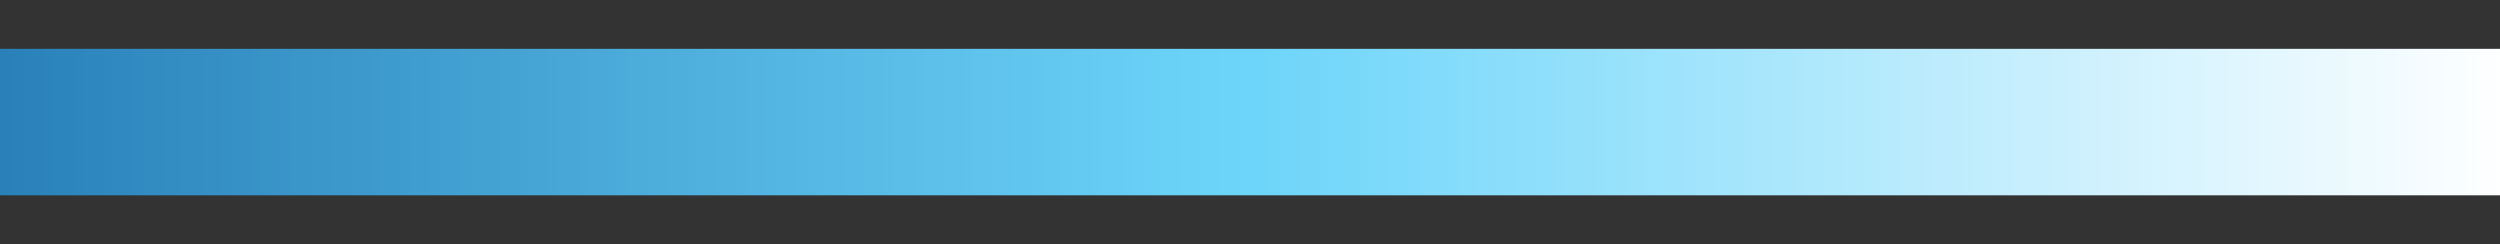 <svg xmlns="http://www.w3.org/2000/svg" width="512" height="50">
<rect width="100%" height="100%" fill="#333333" stroke="none"/>
<defs>
<linearGradient id="grad1" x1="0%" y1="0%" x2="100%" y2="0%">
<stop offset="0.00%" style="stop-color:rgb(41,128,185); stop-opacity:1"/>
<stop offset="0.39%" style="stop-color:rgb(42,129,186); stop-opacity:1"/>
<stop offset="0.78%" style="stop-color:rgb(42,129,186); stop-opacity:1"/>
<stop offset="1.18%" style="stop-color:rgb(43,130,187); stop-opacity:1"/>
<stop offset="1.57%" style="stop-color:rgb(43,131,187); stop-opacity:1"/>
<stop offset="1.96%" style="stop-color:rgb(44,131,188); stop-opacity:1"/>
<stop offset="2.35%" style="stop-color:rgb(44,132,188); stop-opacity:1"/>
<stop offset="2.75%" style="stop-color:rgb(45,133,189); stop-opacity:1"/>
<stop offset="3.14%" style="stop-color:rgb(45,133,189); stop-opacity:1"/>
<stop offset="3.53%" style="stop-color:rgb(46,134,190); stop-opacity:1"/>
<stop offset="3.92%" style="stop-color:rgb(46,135,190); stop-opacity:1"/>
<stop offset="4.31%" style="stop-color:rgb(47,135,191); stop-opacity:1"/>
<stop offset="4.71%" style="stop-color:rgb(47,136,191); stop-opacity:1"/>
<stop offset="5.10%" style="stop-color:rgb(48,137,192); stop-opacity:1"/>
<stop offset="5.49%" style="stop-color:rgb(48,137,192); stop-opacity:1"/>
<stop offset="5.88%" style="stop-color:rgb(49,138,193); stop-opacity:1"/>
<stop offset="6.27%" style="stop-color:rgb(50,139,193); stop-opacity:1"/>
<stop offset="6.67%" style="stop-color:rgb(50,139,194); stop-opacity:1"/>
<stop offset="7.06%" style="stop-color:rgb(51,140,194); stop-opacity:1"/>
<stop offset="7.45%" style="stop-color:rgb(51,141,195); stop-opacity:1"/>
<stop offset="7.84%" style="stop-color:rgb(52,141,195); stop-opacity:1"/>
<stop offset="8.24%" style="stop-color:rgb(52,142,196); stop-opacity:1"/>
<stop offset="8.63%" style="stop-color:rgb(53,143,196); stop-opacity:1"/>
<stop offset="9.02%" style="stop-color:rgb(53,143,197); stop-opacity:1"/>
<stop offset="9.41%" style="stop-color:rgb(54,144,197); stop-opacity:1"/>
<stop offset="9.80%" style="stop-color:rgb(54,145,198); stop-opacity:1"/>
<stop offset="10.20%" style="stop-color:rgb(55,145,198); stop-opacity:1"/>
<stop offset="10.59%" style="stop-color:rgb(55,146,199); stop-opacity:1"/>
<stop offset="10.98%" style="stop-color:rgb(56,147,199); stop-opacity:1"/>
<stop offset="11.37%" style="stop-color:rgb(57,147,200); stop-opacity:1"/>
<stop offset="11.76%" style="stop-color:rgb(57,148,200); stop-opacity:1"/>
<stop offset="12.16%" style="stop-color:rgb(58,149,201); stop-opacity:1"/>
<stop offset="12.55%" style="stop-color:rgb(58,149,201); stop-opacity:1"/>
<stop offset="12.94%" style="stop-color:rgb(59,150,202); stop-opacity:1"/>
<stop offset="13.33%" style="stop-color:rgb(59,151,202); stop-opacity:1"/>
<stop offset="13.73%" style="stop-color:rgb(60,151,203); stop-opacity:1"/>
<stop offset="14.12%" style="stop-color:rgb(60,152,203); stop-opacity:1"/>
<stop offset="14.51%" style="stop-color:rgb(61,153,204); stop-opacity:1"/>
<stop offset="14.90%" style="stop-color:rgb(61,153,204); stop-opacity:1"/>
<stop offset="15.29%" style="stop-color:rgb(62,154,205); stop-opacity:1"/>
<stop offset="15.69%" style="stop-color:rgb(62,155,205); stop-opacity:1"/>
<stop offset="16.08%" style="stop-color:rgb(63,155,206); stop-opacity:1"/>
<stop offset="16.47%" style="stop-color:rgb(63,156,206); stop-opacity:1"/>
<stop offset="16.86%" style="stop-color:rgb(64,157,207); stop-opacity:1"/>
<stop offset="17.25%" style="stop-color:rgb(65,157,208); stop-opacity:1"/>
<stop offset="17.65%" style="stop-color:rgb(65,158,208); stop-opacity:1"/>
<stop offset="18.04%" style="stop-color:rgb(66,159,209); stop-opacity:1"/>
<stop offset="18.43%" style="stop-color:rgb(66,159,209); stop-opacity:1"/>
<stop offset="18.82%" style="stop-color:rgb(67,160,210); stop-opacity:1"/>
<stop offset="19.22%" style="stop-color:rgb(67,161,210); stop-opacity:1"/>
<stop offset="19.61%" style="stop-color:rgb(68,161,211); stop-opacity:1"/>
<stop offset="20.00%" style="stop-color:rgb(68,162,211); stop-opacity:1"/>
<stop offset="20.39%" style="stop-color:rgb(69,163,212); stop-opacity:1"/>
<stop offset="20.78%" style="stop-color:rgb(69,163,212); stop-opacity:1"/>
<stop offset="21.18%" style="stop-color:rgb(70,164,213); stop-opacity:1"/>
<stop offset="21.57%" style="stop-color:rgb(70,165,213); stop-opacity:1"/>
<stop offset="21.96%" style="stop-color:rgb(71,165,214); stop-opacity:1"/>
<stop offset="22.35%" style="stop-color:rgb(72,166,214); stop-opacity:1"/>
<stop offset="22.75%" style="stop-color:rgb(72,167,215); stop-opacity:1"/>
<stop offset="23.14%" style="stop-color:rgb(73,167,215); stop-opacity:1"/>
<stop offset="23.53%" style="stop-color:rgb(73,168,216); stop-opacity:1"/>
<stop offset="23.92%" style="stop-color:rgb(74,169,216); stop-opacity:1"/>
<stop offset="24.31%" style="stop-color:rgb(74,169,217); stop-opacity:1"/>
<stop offset="24.71%" style="stop-color:rgb(75,170,217); stop-opacity:1"/>
<stop offset="25.10%" style="stop-color:rgb(75,171,218); stop-opacity:1"/>
<stop offset="25.49%" style="stop-color:rgb(76,172,218); stop-opacity:1"/>
<stop offset="25.88%" style="stop-color:rgb(76,172,219); stop-opacity:1"/>
<stop offset="26.27%" style="stop-color:rgb(77,173,219); stop-opacity:1"/>
<stop offset="26.67%" style="stop-color:rgb(77,174,220); stop-opacity:1"/>
<stop offset="27.06%" style="stop-color:rgb(78,174,220); stop-opacity:1"/>
<stop offset="27.45%" style="stop-color:rgb(78,175,221); stop-opacity:1"/>
<stop offset="27.84%" style="stop-color:rgb(79,176,221); stop-opacity:1"/>
<stop offset="28.24%" style="stop-color:rgb(80,176,222); stop-opacity:1"/>
<stop offset="28.63%" style="stop-color:rgb(80,177,222); stop-opacity:1"/>
<stop offset="29.02%" style="stop-color:rgb(81,178,223); stop-opacity:1"/>
<stop offset="29.41%" style="stop-color:rgb(81,178,223); stop-opacity:1"/>
<stop offset="29.80%" style="stop-color:rgb(82,179,224); stop-opacity:1"/>
<stop offset="30.20%" style="stop-color:rgb(82,180,224); stop-opacity:1"/>
<stop offset="30.59%" style="stop-color:rgb(83,180,225); stop-opacity:1"/>
<stop offset="30.98%" style="stop-color:rgb(83,181,225); stop-opacity:1"/>
<stop offset="31.37%" style="stop-color:rgb(84,182,226); stop-opacity:1"/>
<stop offset="31.76%" style="stop-color:rgb(84,182,226); stop-opacity:1"/>
<stop offset="32.16%" style="stop-color:rgb(85,183,227); stop-opacity:1"/>
<stop offset="32.55%" style="stop-color:rgb(85,184,227); stop-opacity:1"/>
<stop offset="32.94%" style="stop-color:rgb(86,184,228); stop-opacity:1"/>
<stop offset="33.33%" style="stop-color:rgb(87,185,229); stop-opacity:1"/>
<stop offset="33.73%" style="stop-color:rgb(87,186,229); stop-opacity:1"/>
<stop offset="34.12%" style="stop-color:rgb(88,186,230); stop-opacity:1"/>
<stop offset="34.51%" style="stop-color:rgb(88,187,230); stop-opacity:1"/>
<stop offset="34.90%" style="stop-color:rgb(89,188,231); stop-opacity:1"/>
<stop offset="35.29%" style="stop-color:rgb(89,188,231); stop-opacity:1"/>
<stop offset="35.69%" style="stop-color:rgb(90,189,232); stop-opacity:1"/>
<stop offset="36.08%" style="stop-color:rgb(90,190,232); stop-opacity:1"/>
<stop offset="36.47%" style="stop-color:rgb(91,190,233); stop-opacity:1"/>
<stop offset="36.86%" style="stop-color:rgb(91,191,233); stop-opacity:1"/>
<stop offset="37.25%" style="stop-color:rgb(92,192,234); stop-opacity:1"/>
<stop offset="37.65%" style="stop-color:rgb(92,192,234); stop-opacity:1"/>
<stop offset="38.04%" style="stop-color:rgb(93,193,235); stop-opacity:1"/>
<stop offset="38.43%" style="stop-color:rgb(93,194,235); stop-opacity:1"/>
<stop offset="38.82%" style="stop-color:rgb(94,194,236); stop-opacity:1"/>
<stop offset="39.22%" style="stop-color:rgb(95,195,236); stop-opacity:1"/>
<stop offset="39.61%" style="stop-color:rgb(95,196,237); stop-opacity:1"/>
<stop offset="40.00%" style="stop-color:rgb(96,196,237); stop-opacity:1"/>
<stop offset="40.39%" style="stop-color:rgb(96,197,238); stop-opacity:1"/>
<stop offset="40.78%" style="stop-color:rgb(97,198,238); stop-opacity:1"/>
<stop offset="41.18%" style="stop-color:rgb(97,198,239); stop-opacity:1"/>
<stop offset="41.57%" style="stop-color:rgb(98,199,239); stop-opacity:1"/>
<stop offset="41.96%" style="stop-color:rgb(98,200,240); stop-opacity:1"/>
<stop offset="42.35%" style="stop-color:rgb(99,200,240); stop-opacity:1"/>
<stop offset="42.75%" style="stop-color:rgb(99,201,241); stop-opacity:1"/>
<stop offset="43.14%" style="stop-color:rgb(100,202,241); stop-opacity:1"/>
<stop offset="43.53%" style="stop-color:rgb(100,202,242); stop-opacity:1"/>
<stop offset="43.92%" style="stop-color:rgb(101,203,242); stop-opacity:1"/>
<stop offset="44.31%" style="stop-color:rgb(102,204,243); stop-opacity:1"/>
<stop offset="44.71%" style="stop-color:rgb(102,204,243); stop-opacity:1"/>
<stop offset="45.10%" style="stop-color:rgb(103,205,244); stop-opacity:1"/>
<stop offset="45.49%" style="stop-color:rgb(103,206,244); stop-opacity:1"/>
<stop offset="45.88%" style="stop-color:rgb(104,206,245); stop-opacity:1"/>
<stop offset="46.27%" style="stop-color:rgb(104,207,245); stop-opacity:1"/>
<stop offset="46.67%" style="stop-color:rgb(105,208,246); stop-opacity:1"/>
<stop offset="47.06%" style="stop-color:rgb(105,208,246); stop-opacity:1"/>
<stop offset="47.45%" style="stop-color:rgb(106,209,247); stop-opacity:1"/>
<stop offset="47.84%" style="stop-color:rgb(106,210,247); stop-opacity:1"/>
<stop offset="48.24%" style="stop-color:rgb(107,210,248); stop-opacity:1"/>
<stop offset="48.63%" style="stop-color:rgb(107,211,248); stop-opacity:1"/>
<stop offset="49.02%" style="stop-color:rgb(108,212,249); stop-opacity:1"/>
<stop offset="49.41%" style="stop-color:rgb(108,212,249); stop-opacity:1"/>
<stop offset="49.80%" style="stop-color:rgb(109,213,250); stop-opacity:1"/>
<stop offset="50.20%" style="stop-color:rgb(109,213,250); stop-opacity:1"/>
<stop offset="50.59%" style="stop-color:rgb(110,213,250); stop-opacity:1"/>
<stop offset="50.98%" style="stop-color:rgb(111,214,250); stop-opacity:1"/>
<stop offset="51.37%" style="stop-color:rgb(112,214,250); stop-opacity:1"/>
<stop offset="51.76%" style="stop-color:rgb(114,214,250); stop-opacity:1"/>
<stop offset="52.16%" style="stop-color:rgb(115,215,250); stop-opacity:1"/>
<stop offset="52.55%" style="stop-color:rgb(116,215,250); stop-opacity:1"/>
<stop offset="52.94%" style="stop-color:rgb(117,215,250); stop-opacity:1"/>
<stop offset="53.33%" style="stop-color:rgb(118,216,250); stop-opacity:1"/>
<stop offset="53.73%" style="stop-color:rgb(119,216,250); stop-opacity:1"/>
<stop offset="54.12%" style="stop-color:rgb(120,216,250); stop-opacity:1"/>
<stop offset="54.51%" style="stop-color:rgb(122,217,250); stop-opacity:1"/>
<stop offset="54.90%" style="stop-color:rgb(123,217,250); stop-opacity:1"/>
<stop offset="55.29%" style="stop-color:rgb(124,217,251); stop-opacity:1"/>
<stop offset="55.69%" style="stop-color:rgb(125,218,251); stop-opacity:1"/>
<stop offset="56.08%" style="stop-color:rgb(126,218,251); stop-opacity:1"/>
<stop offset="56.47%" style="stop-color:rgb(127,218,251); stop-opacity:1"/>
<stop offset="56.86%" style="stop-color:rgb(129,219,251); stop-opacity:1"/>
<stop offset="57.25%" style="stop-color:rgb(130,219,251); stop-opacity:1"/>
<stop offset="57.65%" style="stop-color:rgb(131,219,251); stop-opacity:1"/>
<stop offset="58.04%" style="stop-color:rgb(132,220,251); stop-opacity:1"/>
<stop offset="58.43%" style="stop-color:rgb(133,220,251); stop-opacity:1"/>
<stop offset="58.82%" style="stop-color:rgb(134,220,251); stop-opacity:1"/>
<stop offset="59.22%" style="stop-color:rgb(135,221,251); stop-opacity:1"/>
<stop offset="59.61%" style="stop-color:rgb(137,221,251); stop-opacity:1"/>
<stop offset="60.00%" style="stop-color:rgb(138,221,251); stop-opacity:1"/>
<stop offset="60.39%" style="stop-color:rgb(139,222,251); stop-opacity:1"/>
<stop offset="60.78%" style="stop-color:rgb(140,222,251); stop-opacity:1"/>
<stop offset="61.18%" style="stop-color:rgb(141,222,251); stop-opacity:1"/>
<stop offset="61.57%" style="stop-color:rgb(142,223,251); stop-opacity:1"/>
<stop offset="61.96%" style="stop-color:rgb(143,223,251); stop-opacity:1"/>
<stop offset="62.35%" style="stop-color:rgb(145,223,251); stop-opacity:1"/>
<stop offset="62.75%" style="stop-color:rgb(146,224,251); stop-opacity:1"/>
<stop offset="63.14%" style="stop-color:rgb(147,224,251); stop-opacity:1"/>
<stop offset="63.53%" style="stop-color:rgb(148,224,251); stop-opacity:1"/>
<stop offset="63.92%" style="stop-color:rgb(149,225,251); stop-opacity:1"/>
<stop offset="64.31%" style="stop-color:rgb(150,225,251); stop-opacity:1"/>
<stop offset="64.71%" style="stop-color:rgb(152,225,251); stop-opacity:1"/>
<stop offset="65.10%" style="stop-color:rgb(153,226,251); stop-opacity:1"/>
<stop offset="65.49%" style="stop-color:rgb(154,226,252); stop-opacity:1"/>
<stop offset="65.88%" style="stop-color:rgb(155,226,252); stop-opacity:1"/>
<stop offset="66.27%" style="stop-color:rgb(156,227,252); stop-opacity:1"/>
<stop offset="66.67%" style="stop-color:rgb(157,227,252); stop-opacity:1"/>
<stop offset="67.06%" style="stop-color:rgb(158,227,252); stop-opacity:1"/>
<stop offset="67.45%" style="stop-color:rgb(160,228,252); stop-opacity:1"/>
<stop offset="67.84%" style="stop-color:rgb(161,228,252); stop-opacity:1"/>
<stop offset="68.24%" style="stop-color:rgb(162,228,252); stop-opacity:1"/>
<stop offset="68.63%" style="stop-color:rgb(163,229,252); stop-opacity:1"/>
<stop offset="69.02%" style="stop-color:rgb(164,229,252); stop-opacity:1"/>
<stop offset="69.41%" style="stop-color:rgb(165,229,252); stop-opacity:1"/>
<stop offset="69.80%" style="stop-color:rgb(166,230,252); stop-opacity:1"/>
<stop offset="70.20%" style="stop-color:rgb(168,230,252); stop-opacity:1"/>
<stop offset="70.59%" style="stop-color:rgb(169,230,252); stop-opacity:1"/>
<stop offset="70.98%" style="stop-color:rgb(170,231,252); stop-opacity:1"/>
<stop offset="71.37%" style="stop-color:rgb(171,231,252); stop-opacity:1"/>
<stop offset="71.76%" style="stop-color:rgb(172,231,252); stop-opacity:1"/>
<stop offset="72.16%" style="stop-color:rgb(173,232,252); stop-opacity:1"/>
<stop offset="72.55%" style="stop-color:rgb(175,232,252); stop-opacity:1"/>
<stop offset="72.94%" style="stop-color:rgb(176,232,252); stop-opacity:1"/>
<stop offset="73.33%" style="stop-color:rgb(177,233,252); stop-opacity:1"/>
<stop offset="73.73%" style="stop-color:rgb(178,233,252); stop-opacity:1"/>
<stop offset="74.12%" style="stop-color:rgb(179,233,252); stop-opacity:1"/>
<stop offset="74.51%" style="stop-color:rgb(180,234,252); stop-opacity:1"/>
<stop offset="74.90%" style="stop-color:rgb(181,234,252); stop-opacity:1"/>
<stop offset="75.29%" style="stop-color:rgb(183,234,253); stop-opacity:1"/>
<stop offset="75.69%" style="stop-color:rgb(184,234,253); stop-opacity:1"/>
<stop offset="76.08%" style="stop-color:rgb(185,235,253); stop-opacity:1"/>
<stop offset="76.47%" style="stop-color:rgb(186,235,253); stop-opacity:1"/>
<stop offset="76.86%" style="stop-color:rgb(187,235,253); stop-opacity:1"/>
<stop offset="77.25%" style="stop-color:rgb(188,236,253); stop-opacity:1"/>
<stop offset="77.65%" style="stop-color:rgb(189,236,253); stop-opacity:1"/>
<stop offset="78.04%" style="stop-color:rgb(191,236,253); stop-opacity:1"/>
<stop offset="78.43%" style="stop-color:rgb(192,237,253); stop-opacity:1"/>
<stop offset="78.82%" style="stop-color:rgb(193,237,253); stop-opacity:1"/>
<stop offset="79.22%" style="stop-color:rgb(194,237,253); stop-opacity:1"/>
<stop offset="79.61%" style="stop-color:rgb(195,238,253); stop-opacity:1"/>
<stop offset="80.00%" style="stop-color:rgb(196,238,253); stop-opacity:1"/>
<stop offset="80.39%" style="stop-color:rgb(198,238,253); stop-opacity:1"/>
<stop offset="80.78%" style="stop-color:rgb(199,239,253); stop-opacity:1"/>
<stop offset="81.18%" style="stop-color:rgb(200,239,253); stop-opacity:1"/>
<stop offset="81.57%" style="stop-color:rgb(201,239,253); stop-opacity:1"/>
<stop offset="81.96%" style="stop-color:rgb(202,240,253); stop-opacity:1"/>
<stop offset="82.35%" style="stop-color:rgb(203,240,253); stop-opacity:1"/>
<stop offset="82.75%" style="stop-color:rgb(204,240,253); stop-opacity:1"/>
<stop offset="83.14%" style="stop-color:rgb(206,241,253); stop-opacity:1"/>
<stop offset="83.53%" style="stop-color:rgb(207,241,253); stop-opacity:1"/>
<stop offset="83.92%" style="stop-color:rgb(208,241,253); stop-opacity:1"/>
<stop offset="84.31%" style="stop-color:rgb(209,242,253); stop-opacity:1"/>
<stop offset="84.71%" style="stop-color:rgb(210,242,253); stop-opacity:1"/>
<stop offset="85.10%" style="stop-color:rgb(211,242,254); stop-opacity:1"/>
<stop offset="85.49%" style="stop-color:rgb(212,243,254); stop-opacity:1"/>
<stop offset="85.88%" style="stop-color:rgb(214,243,254); stop-opacity:1"/>
<stop offset="86.27%" style="stop-color:rgb(215,243,254); stop-opacity:1"/>
<stop offset="86.67%" style="stop-color:rgb(216,244,254); stop-opacity:1"/>
<stop offset="87.06%" style="stop-color:rgb(217,244,254); stop-opacity:1"/>
<stop offset="87.45%" style="stop-color:rgb(218,244,254); stop-opacity:1"/>
<stop offset="87.84%" style="stop-color:rgb(219,245,254); stop-opacity:1"/>
<stop offset="88.24%" style="stop-color:rgb(221,245,254); stop-opacity:1"/>
<stop offset="88.63%" style="stop-color:rgb(222,245,254); stop-opacity:1"/>
<stop offset="89.02%" style="stop-color:rgb(223,246,254); stop-opacity:1"/>
<stop offset="89.41%" style="stop-color:rgb(224,246,254); stop-opacity:1"/>
<stop offset="89.80%" style="stop-color:rgb(225,246,254); stop-opacity:1"/>
<stop offset="90.20%" style="stop-color:rgb(226,247,254); stop-opacity:1"/>
<stop offset="90.59%" style="stop-color:rgb(227,247,254); stop-opacity:1"/>
<stop offset="90.98%" style="stop-color:rgb(229,247,254); stop-opacity:1"/>
<stop offset="91.37%" style="stop-color:rgb(230,248,254); stop-opacity:1"/>
<stop offset="91.76%" style="stop-color:rgb(231,248,254); stop-opacity:1"/>
<stop offset="92.16%" style="stop-color:rgb(232,248,254); stop-opacity:1"/>
<stop offset="92.55%" style="stop-color:rgb(233,249,254); stop-opacity:1"/>
<stop offset="92.94%" style="stop-color:rgb(234,249,254); stop-opacity:1"/>
<stop offset="93.33%" style="stop-color:rgb(235,249,254); stop-opacity:1"/>
<stop offset="93.73%" style="stop-color:rgb(237,250,254); stop-opacity:1"/>
<stop offset="94.12%" style="stop-color:rgb(238,250,254); stop-opacity:1"/>
<stop offset="94.51%" style="stop-color:rgb(239,250,254); stop-opacity:1"/>
<stop offset="94.90%" style="stop-color:rgb(240,251,254); stop-opacity:1"/>
<stop offset="95.29%" style="stop-color:rgb(241,251,255); stop-opacity:1"/>
<stop offset="95.69%" style="stop-color:rgb(242,251,255); stop-opacity:1"/>
<stop offset="96.08%" style="stop-color:rgb(244,252,255); stop-opacity:1"/>
<stop offset="96.47%" style="stop-color:rgb(245,252,255); stop-opacity:1"/>
<stop offset="96.86%" style="stop-color:rgb(246,252,255); stop-opacity:1"/>
<stop offset="97.25%" style="stop-color:rgb(247,253,255); stop-opacity:1"/>
<stop offset="97.65%" style="stop-color:rgb(248,253,255); stop-opacity:1"/>
<stop offset="98.04%" style="stop-color:rgb(249,253,255); stop-opacity:1"/>
<stop offset="98.43%" style="stop-color:rgb(250,254,255); stop-opacity:1"/>
<stop offset="98.82%" style="stop-color:rgb(252,254,255); stop-opacity:1"/>
<stop offset="99.22%" style="stop-color:rgb(253,254,255); stop-opacity:1"/>
<stop offset="99.61%" style="stop-color:rgb(254,255,255); stop-opacity:1"/>
<stop offset="100.00%" style="stop-color:rgb(255,255,255); stop-opacity:1"/>
</linearGradient>
</defs>
<rect x="0" y="10" width="512" height="30" fill="url(#grad1)" />
</svg>
